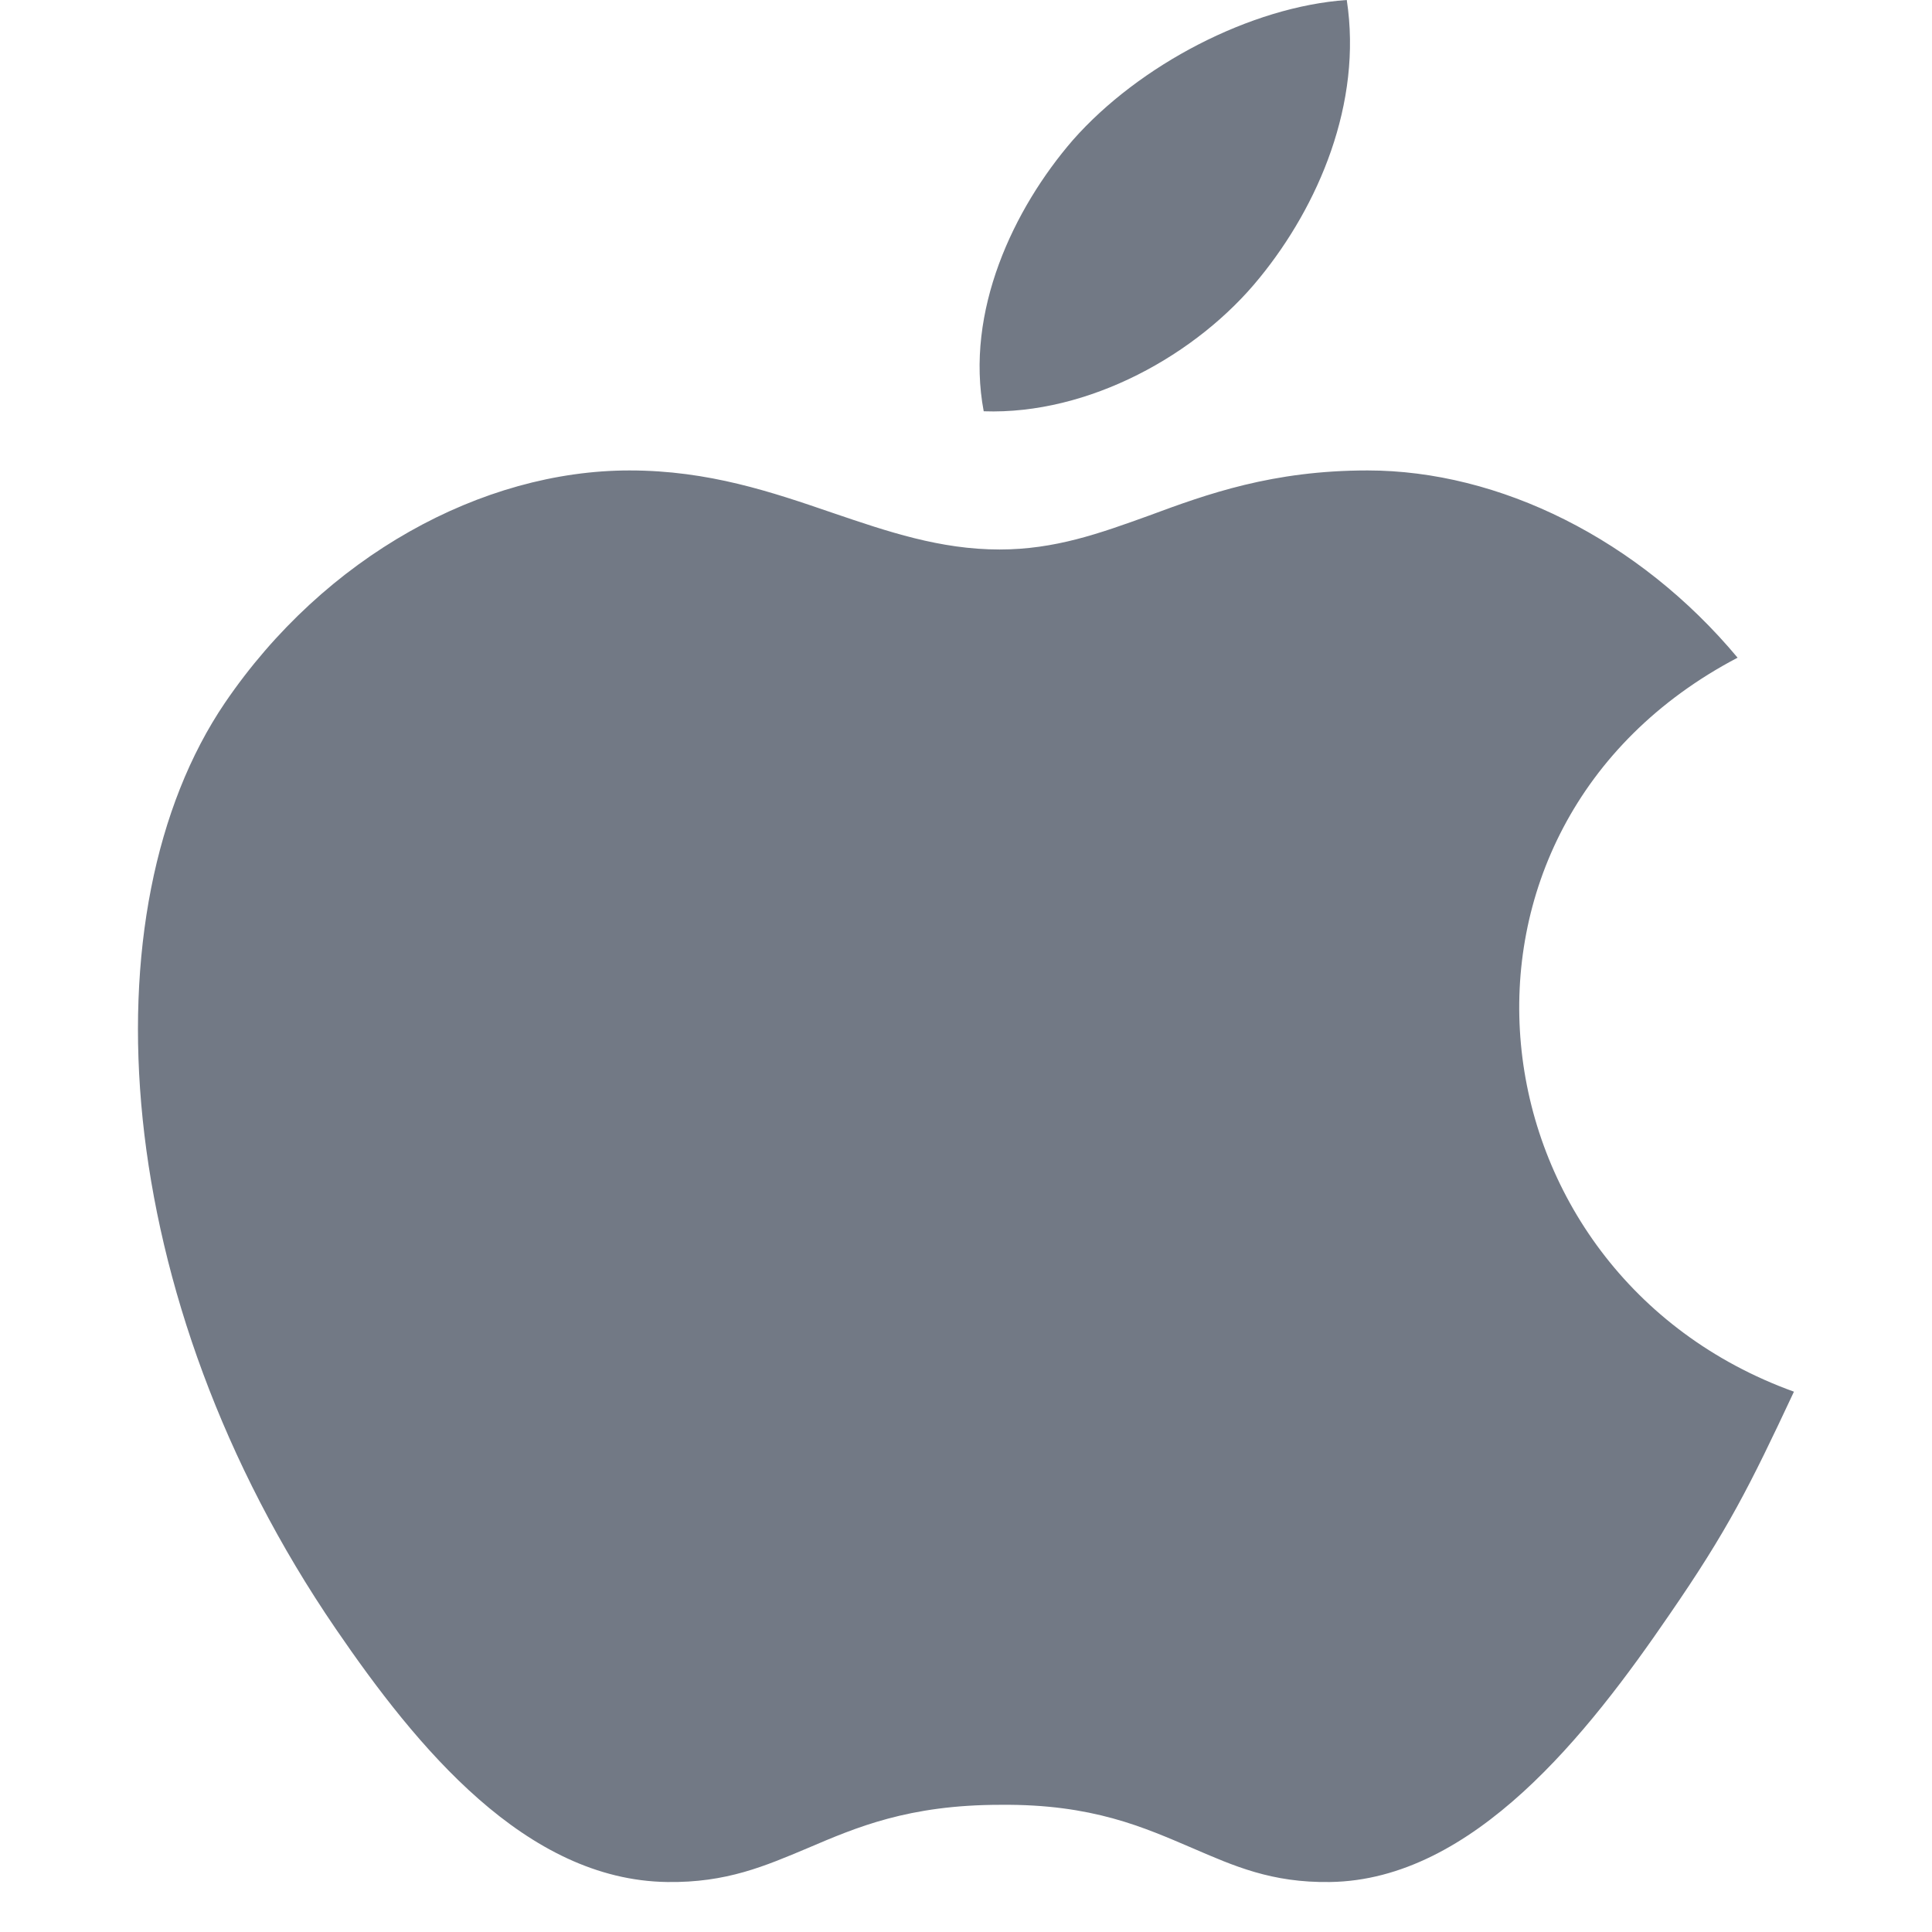 <svg width="24" height="24" viewBox="0 0 24 24" fill="none" xmlns="http://www.w3.org/2000/svg">
<path fill-rule="evenodd" clip-rule="evenodd" d="M20.737 20.059C21.462 19.007 21.732 18.469 22.285 17.288C18.205 15.815 17.554 10.286 21.585 8.17C20.356 6.697 18.623 5.844 16.988 5.844C15.809 5.844 14.998 6.136 14.273 6.405C13.658 6.627 13.105 6.826 12.417 6.826C11.679 6.826 11.028 6.604 10.34 6.37C9.59 6.113 8.804 5.844 7.821 5.844C5.989 5.844 4.035 6.908 2.794 8.731C1.049 11.303 1.356 16.119 4.171 20.234C5.178 21.707 6.53 23.355 8.288 23.379C9.025 23.39 9.504 23.18 10.033 22.958C10.635 22.701 11.286 22.42 12.429 22.42C13.572 22.409 14.211 22.701 14.813 22.958C15.329 23.18 15.796 23.39 16.521 23.379C18.303 23.355 19.729 21.532 20.737 20.059Z" fill="#727985"/>
<path fill-rule="evenodd" clip-rule="evenodd" d="M16.73 0C16.927 1.286 16.374 2.56 15.649 3.449C14.874 4.407 13.523 5.155 12.22 5.109C11.986 3.869 12.589 2.595 13.326 1.742C14.149 0.807 15.538 0.082 16.73 0Z" fill="#727985"/>
</svg>
